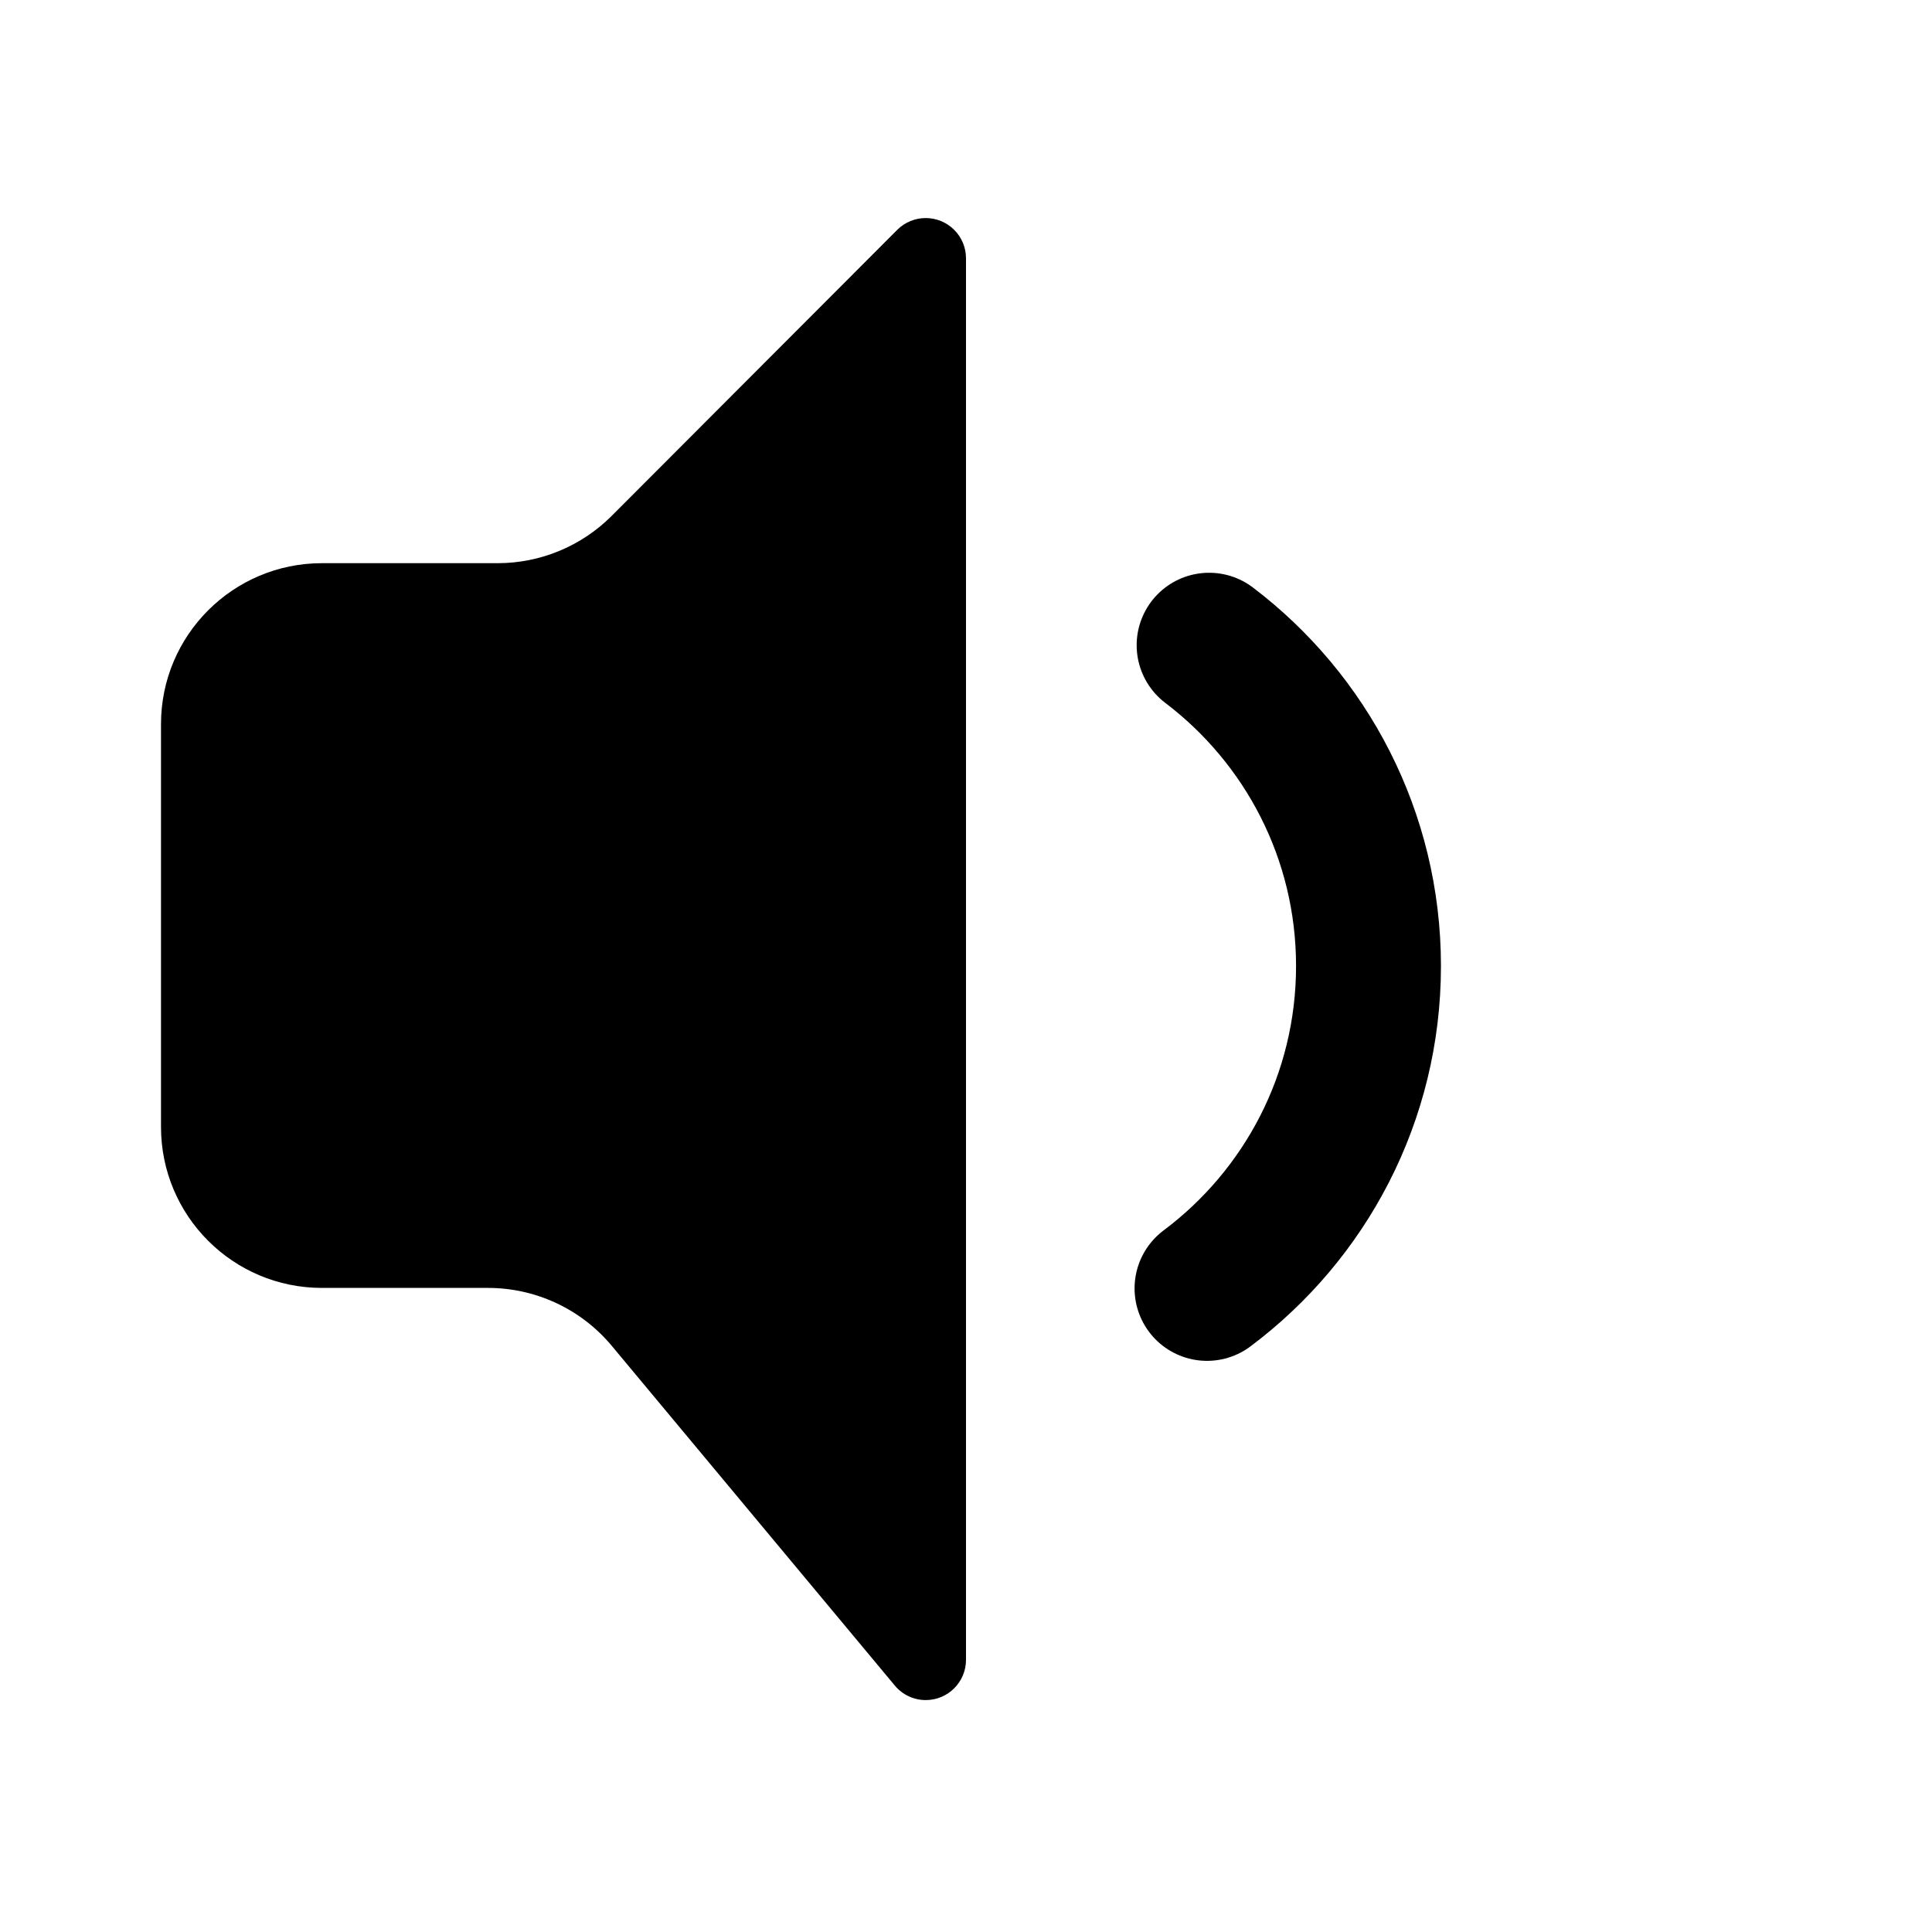 <?xml version="1.0" encoding="UTF-8"?>
<svg width="24px" height="24px" viewBox="0 0 24 24" version="1.1" xmlns="http://www.w3.org/2000/svg" xmlns:xlink="http://www.w3.org/1999/xlink">
    <title>player-alt / vol-half</title>
    <g id="player-alt-/-vol-half" stroke="none" stroke-width="1" fill="none" fill-rule="evenodd">
        <path d="M4,6.996 L6.183,6.996 C6.714,6.996 7.223,6.784 7.598,6.409 L11.146,2.855 C11.341,2.66 11.658,2.66 11.853,2.855 C11.947,2.948 12,3.076 12,3.208 L12,20.619 C12,20.895 11.776,21.119 11.5,21.119 C11.352,21.119 11.211,21.053 11.116,20.939 L7.6,16.719 C7.22,16.263 6.657,15.999 6.063,15.999 L4,15.999 C2.895,15.999 2,15.104 2,13.999 L2,8.996 C2,7.891 2.895,6.996 4,6.996 Z" id="Rectangle-Copy" fill="#000000"></path>
        <path d="M14.994,16.005 C16.212,15.093 17,13.639 17,12 C17,10.373 16.223,8.928 15.02,8.015" id="Oval-Copy" stroke="#000000" stroke-width="1.8" stroke-linecap="round"></path>
    </g>
</svg>